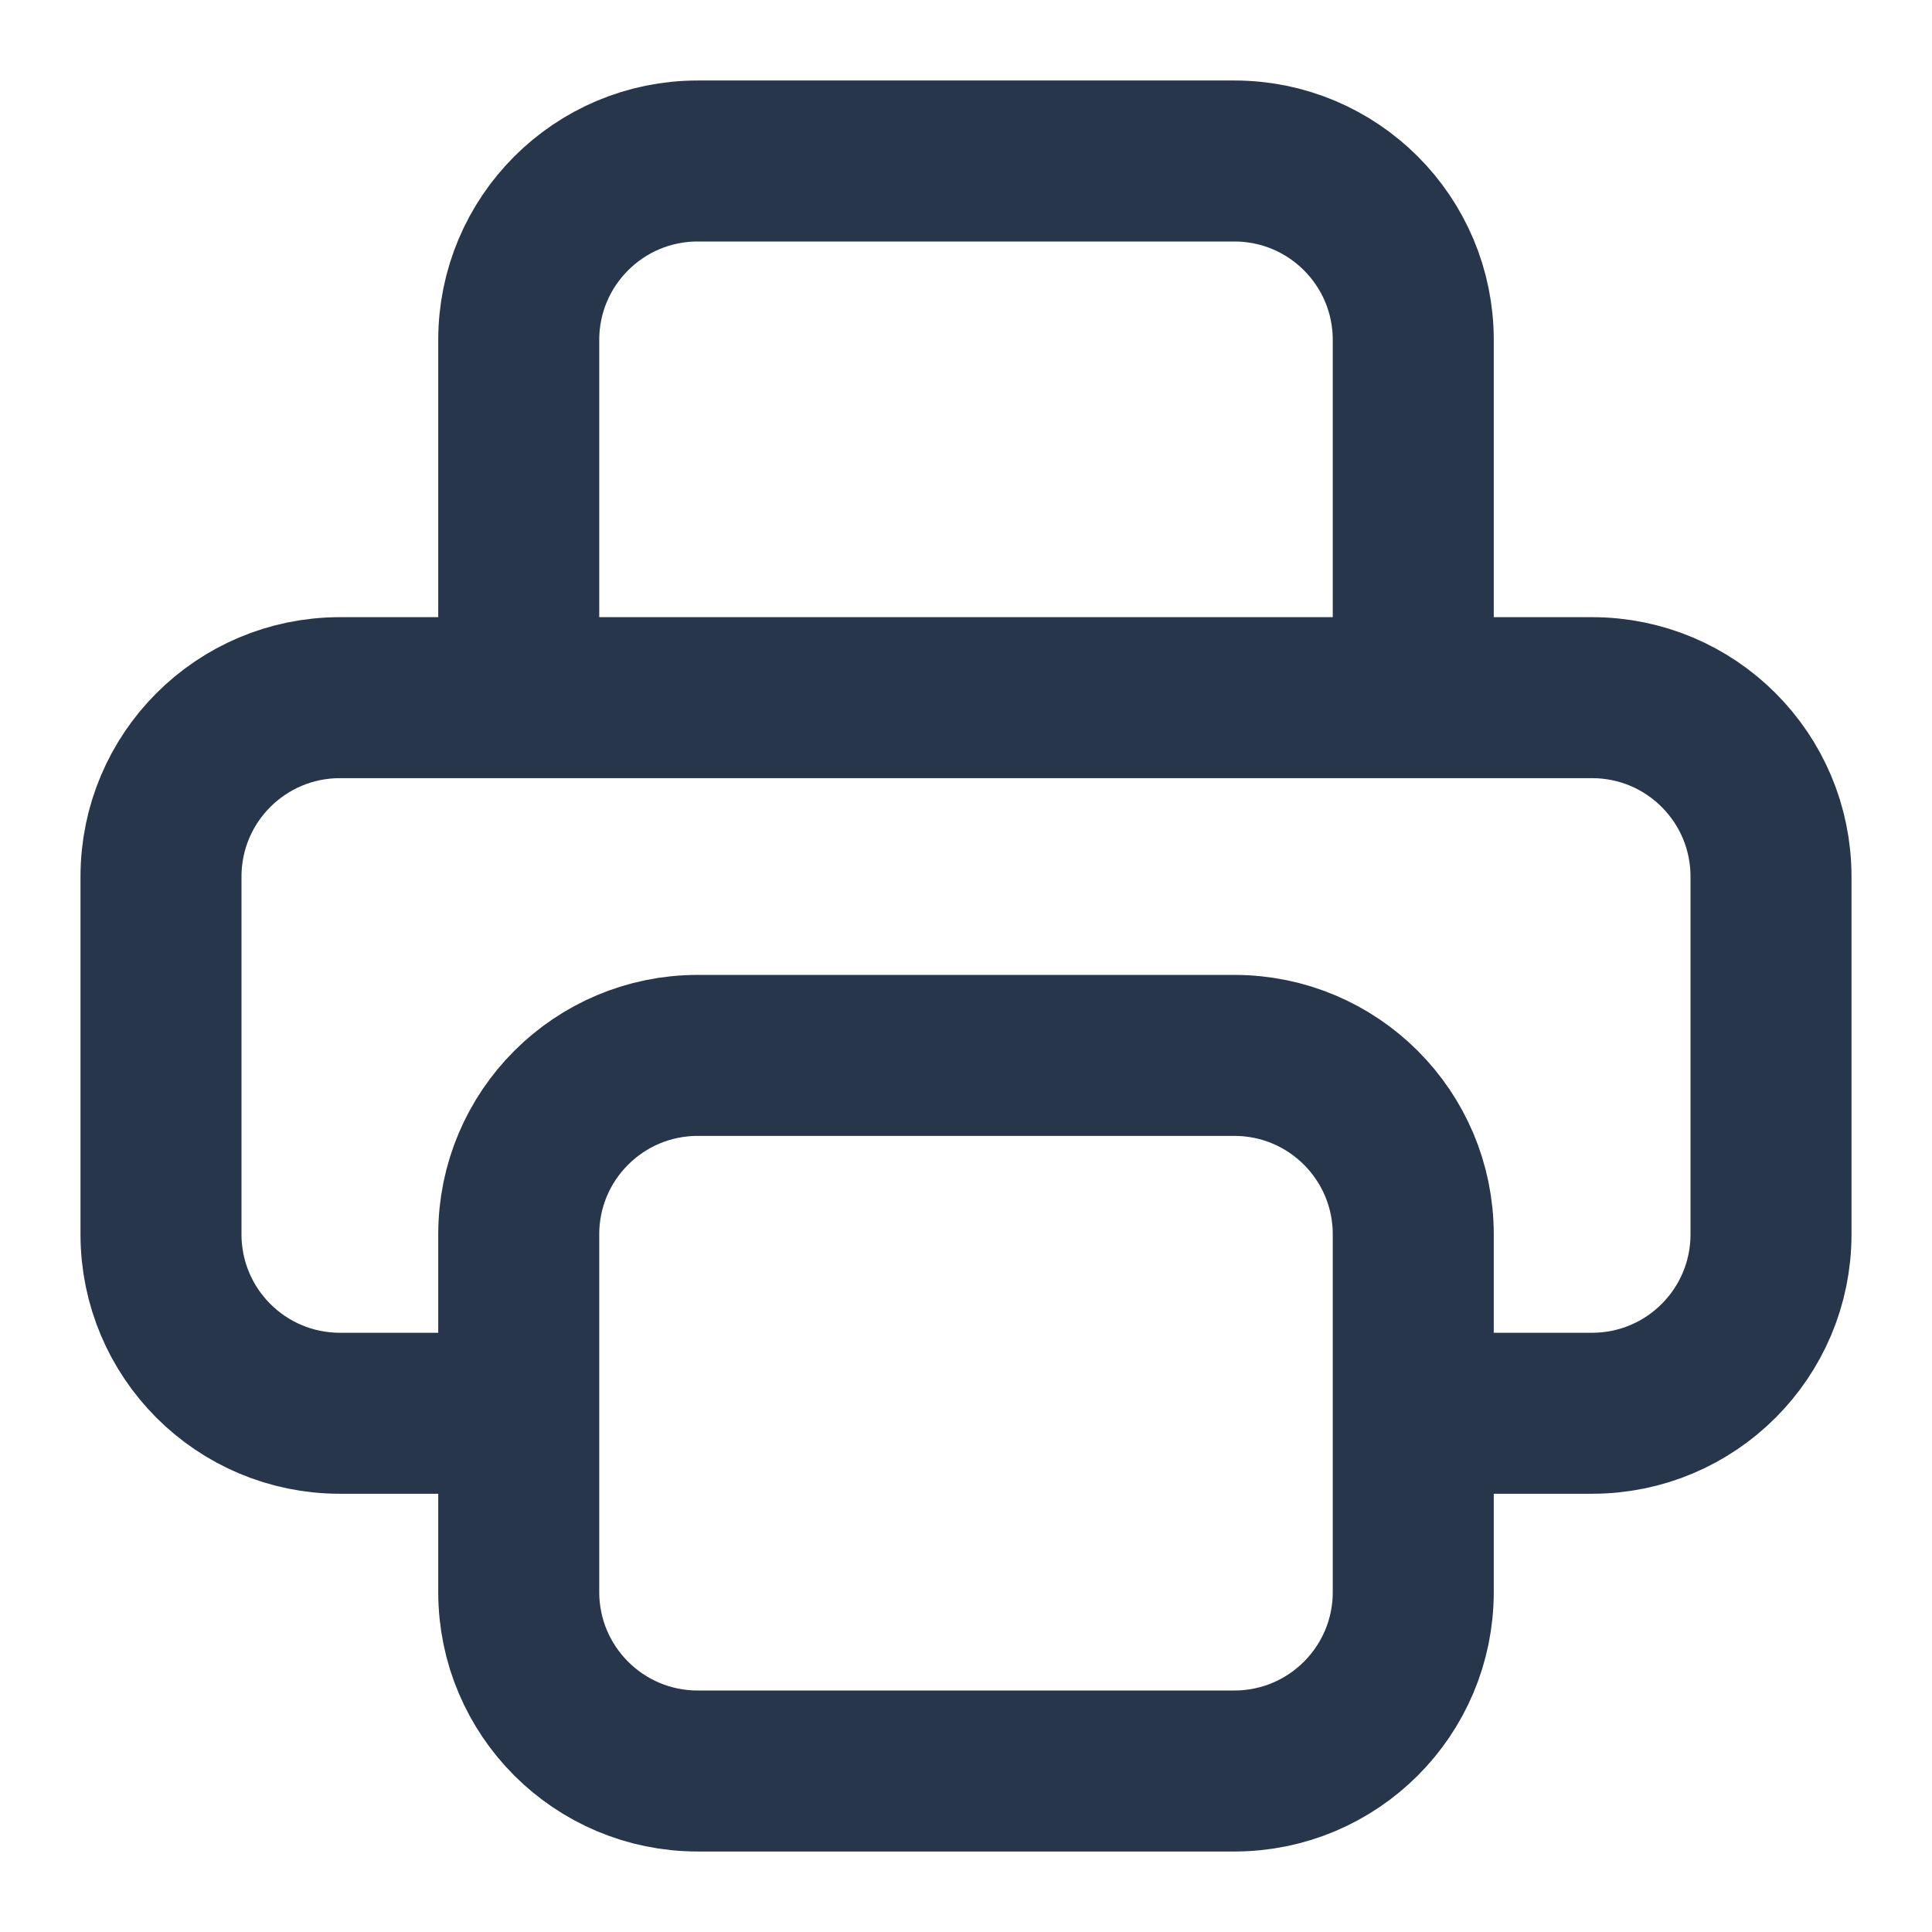 <svg width="18" height="18" viewBox="0 0 18 18" fill="none" xmlns="http://www.w3.org/2000/svg">
<path d="M13.167 13.167H14.833C15.754 13.167 16.5 12.421 16.5 11.5V8.167C16.5 7.246 15.754 6.5 14.833 6.5H3.167C2.246 6.5 1.5 7.246 1.5 8.167V11.5C1.5 12.421 2.246 13.167 3.167 13.167H4.833M6.5 16.5H11.5C12.421 16.5 13.167 15.754 13.167 14.833V11.5C13.167 10.579 12.421 9.833 11.5 9.833H6.5C5.58 9.833 4.833 10.579 4.833 11.5V14.833C4.833 15.754 5.58 16.5 6.5 16.5ZM13.167 6.5V3.167C13.167 2.246 12.421 1.5 11.5 1.5H6.5C5.58 1.5 4.833 2.246 4.833 3.167V6.5H13.167Z" stroke="#27364B" stroke-width="1.5" stroke-linecap="round" stroke-linejoin="round"/>
</svg>
